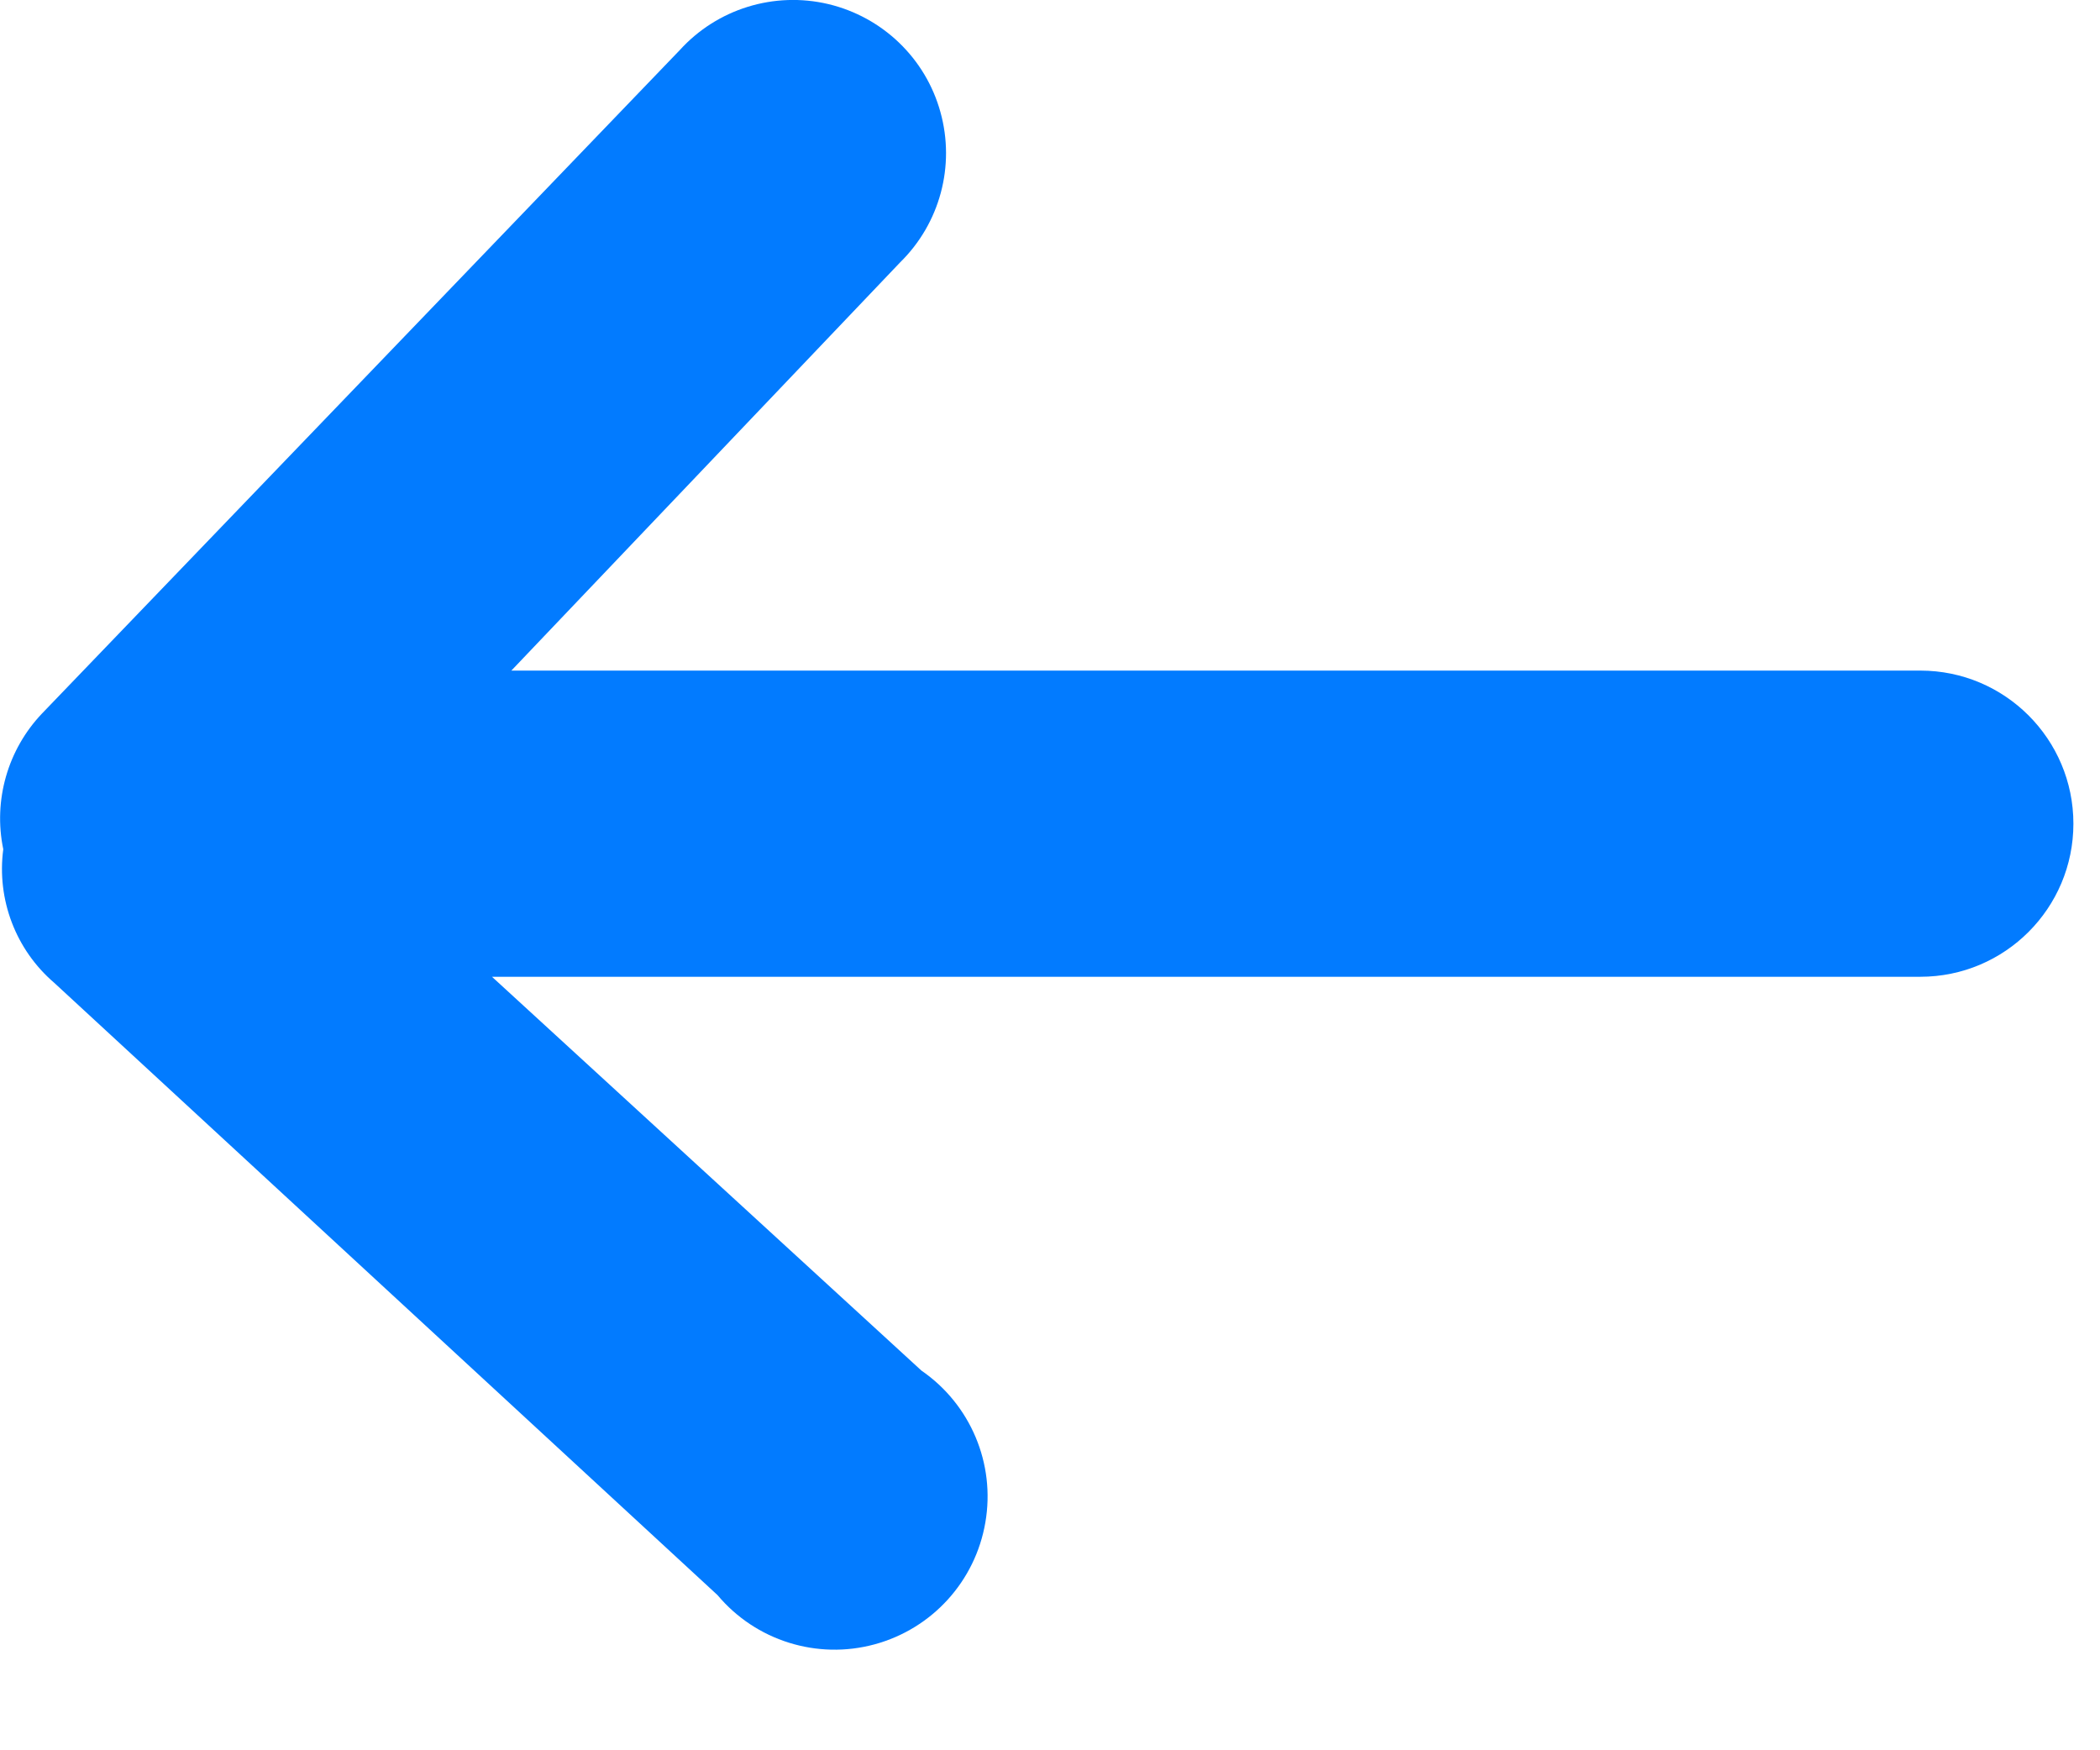 <svg width="18px" height="15px" viewBox="0 0 18 15" version="1.1" xmlns="http://www.w3.org/2000/svg" xmlns:xlink="http://www.w3.org/1999/xlink">
  <g id="Page-1" stroke="none" stroke-width="1" fill="none" fill-rule="evenodd">
    <g id="App_landing-Copy" transform="translate(-201, -33)" fill="#027BFF">
      <path d="M218.412,39.115 L212.946,33.43 C212.625,33.076 212.137,32.925 211.672,33.035 C211.207,33.146 210.838,33.5 210.711,33.961 C210.583,34.422 210.716,34.915 211.057,35.249 L214.389,38.747 L202.312,38.747 C201.587,38.747 201,39.335 201,40.059 C201,40.783 201.587,41.371 202.312,41.371 L214.555,41.371 L210.874,44.746 C210.453,45.036 210.239,45.544 210.326,46.047 C210.412,46.551 210.782,46.958 211.275,47.092 C211.768,47.226 212.294,47.061 212.622,46.67 L218.307,41.423 C218.637,41.14 218.801,40.709 218.744,40.278 C218.831,39.859 218.706,39.424 218.412,39.115 Z" id="Shape-Copy" transform="translate(209.886, 40.069) scale(-1, 1) translate(-209.886, -40.069) "></path>
    </g>
  </g>
</svg>
